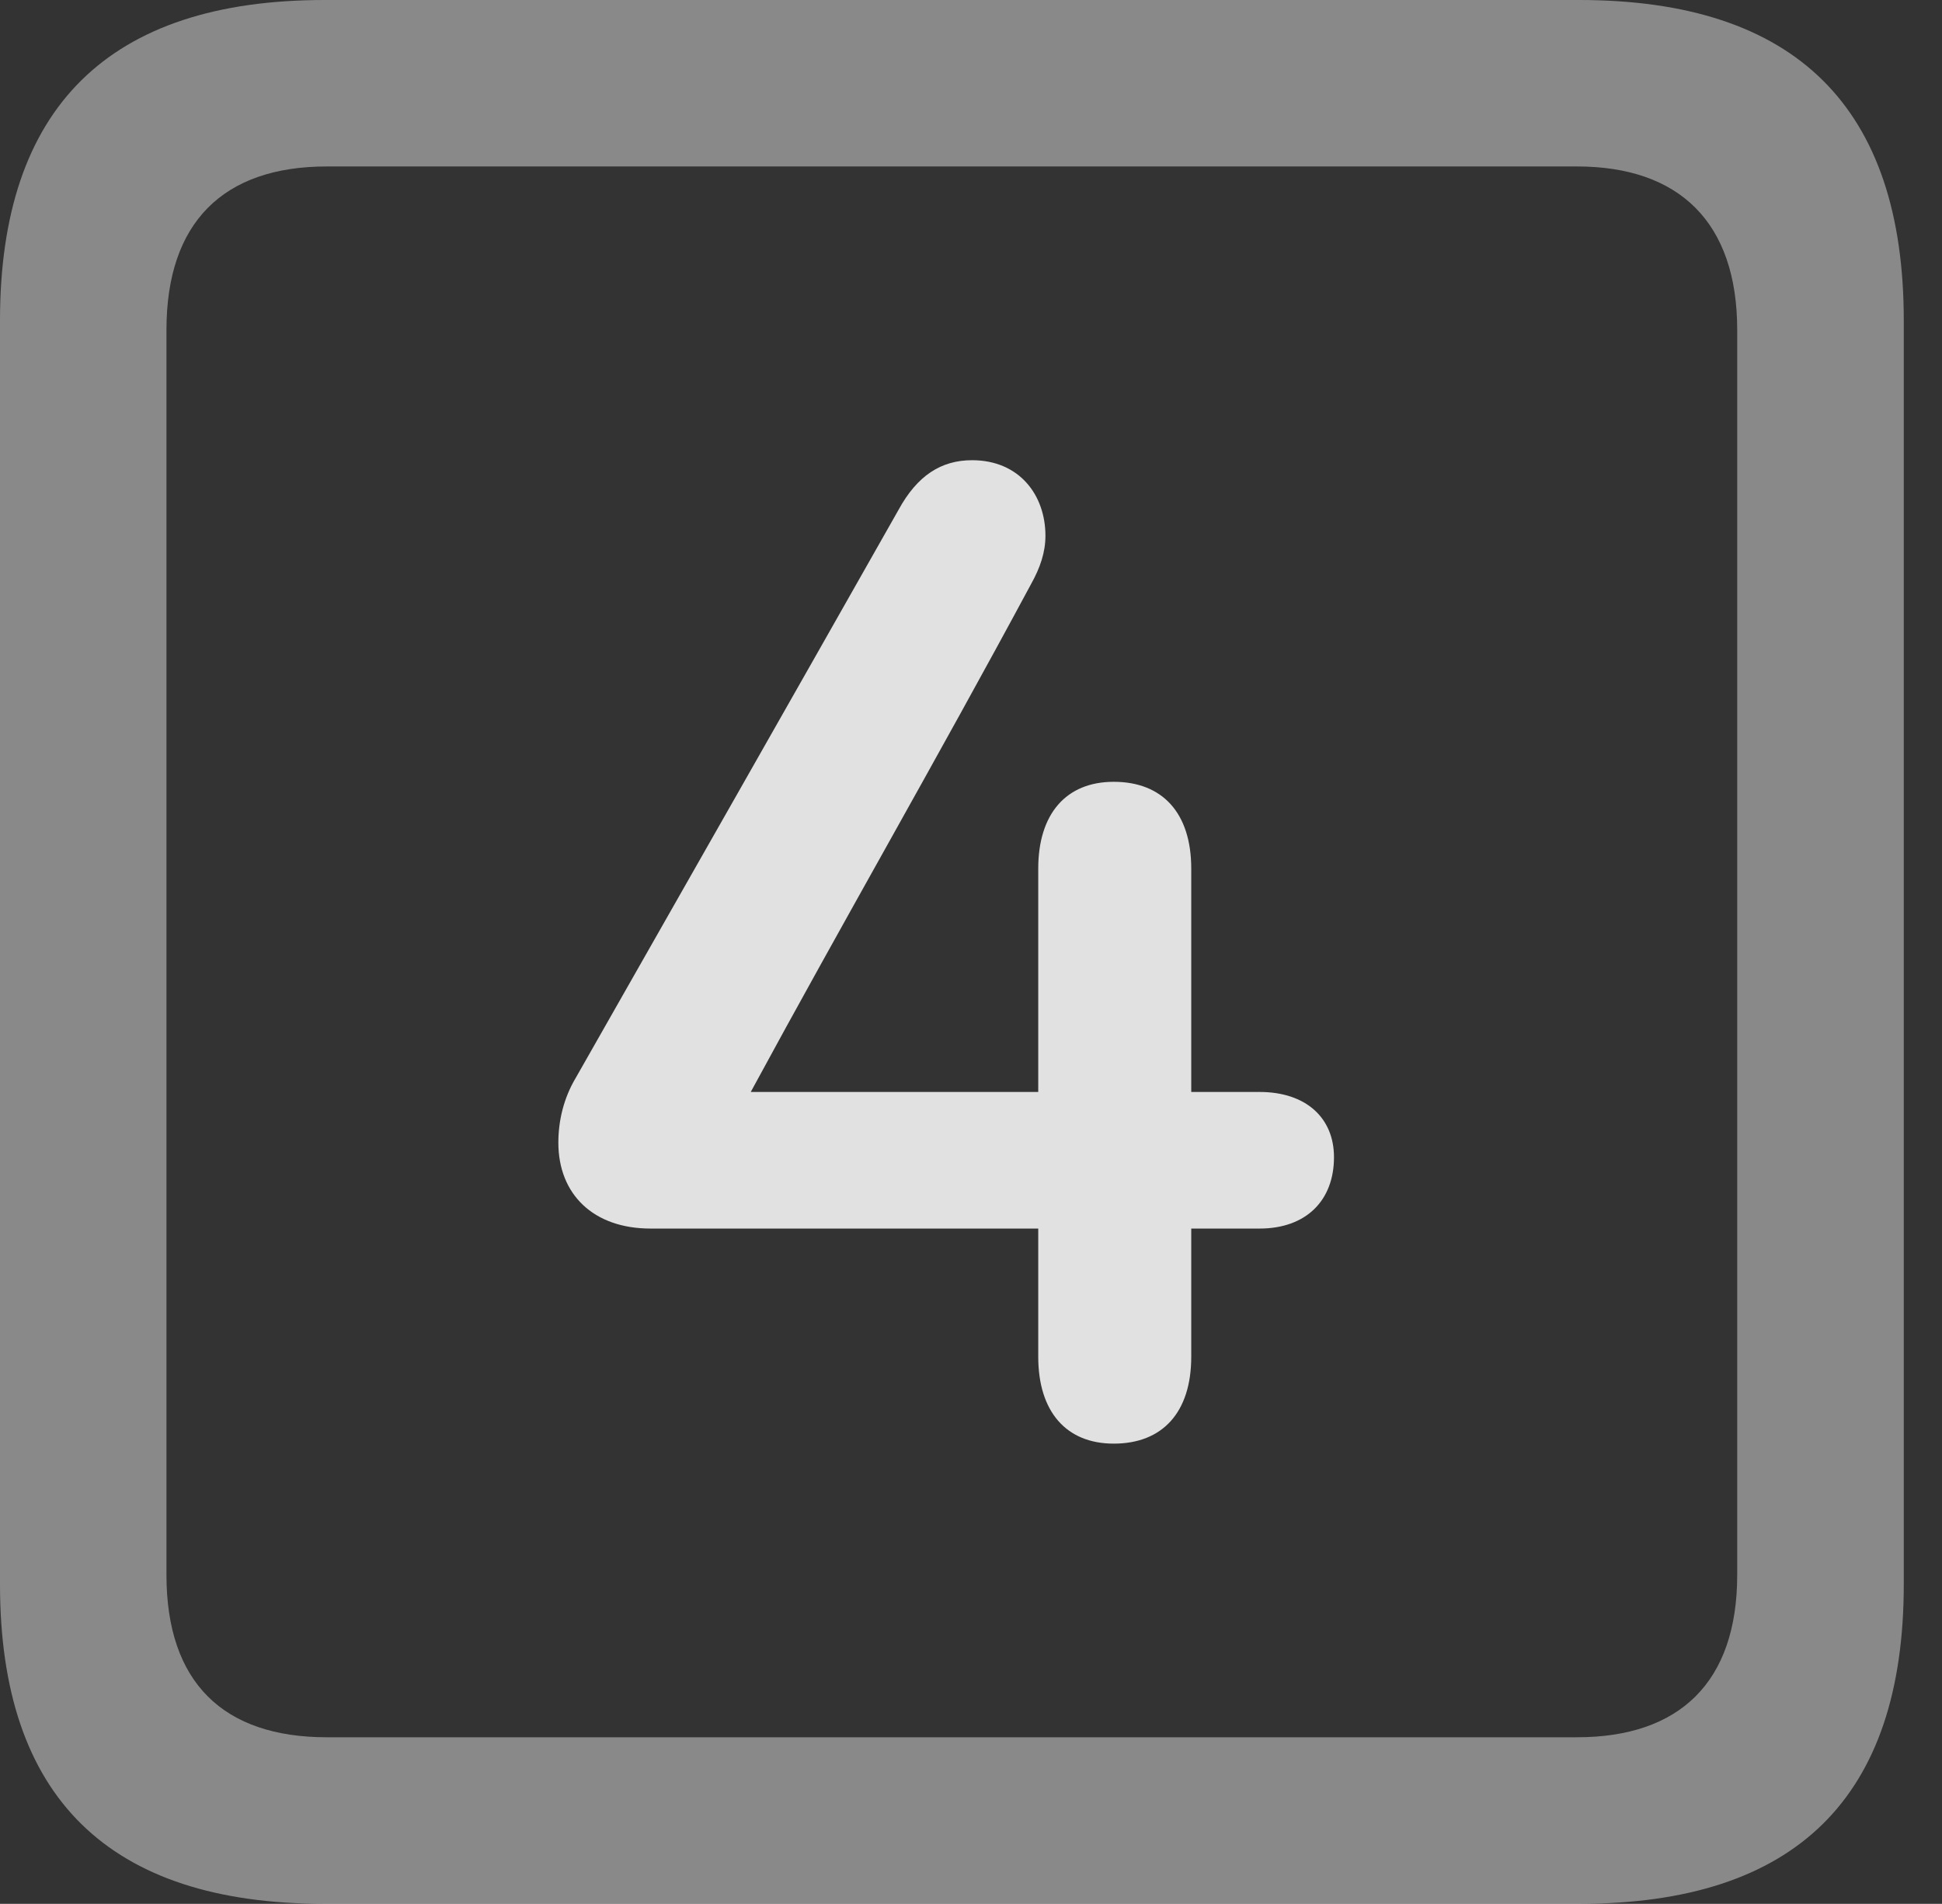 <?xml version="1.0" encoding="UTF-8"?>
<!--Generator: Apple Native CoreSVG 341-->
<!DOCTYPE svg
PUBLIC "-//W3C//DTD SVG 1.1//EN"
       "http://www.w3.org/Graphics/SVG/1.1/DTD/svg11.dtd">
<svg version="1.1" xmlns="http://www.w3.org/2000/svg" xmlns:xlink="http://www.w3.org/1999/xlink" viewBox="0 0 18.34 17.979">
 <rect x="0" y="0" width="18.34" height="17.979" fill="#333333" stroke="none"/>
 <g>
  <rect height="17.979" opacity="0" width="18.34" x="0" y="0"/>
  <path d="M3.066 17.979L14.912 17.979C16.963 17.979 17.979 16.973 17.979 14.961L17.979 3.027C17.979 1.016 16.963 0 14.912 0L3.066 0C1.025 0 0 1.016 0 3.027L0 14.961C0 16.973 1.025 17.979 3.066 17.979ZM3.086 16.406C2.109 16.406 1.572 15.889 1.572 14.873L1.572 3.115C1.572 2.1 2.109 1.572 3.086 1.572L14.893 1.572C15.859 1.572 16.406 2.1 16.406 3.115L16.406 14.873C16.406 15.889 15.859 16.406 14.893 16.406Z" fill="white" fill-opacity="0.425"/>
  <path d="M5.273 10.791C5.273 11.279 5.605 11.602 6.143 11.602L9.805 11.602L9.805 12.812C9.805 13.33 10.068 13.633 10.518 13.633C10.977 13.633 11.25 13.34 11.25 12.812L11.25 11.602L11.895 11.602C12.334 11.602 12.598 11.338 12.598 10.928C12.598 10.557 12.334 10.312 11.895 10.312L11.25 10.312L11.25 8.203C11.25 7.676 10.977 7.383 10.518 7.383C10.068 7.383 9.805 7.686 9.805 8.203L9.805 10.312L7.09 10.312C7.979 8.672 8.838 7.188 9.736 5.518C9.824 5.361 9.873 5.215 9.873 5.059C9.873 4.678 9.629 4.346 9.18 4.346C8.887 4.346 8.662 4.492 8.486 4.814C7.451 6.641 6.484 8.34 5.439 10.176C5.322 10.371 5.273 10.586 5.273 10.791Z" fill="white" fill-opacity="0.85"/>
 </g>
</svg>
